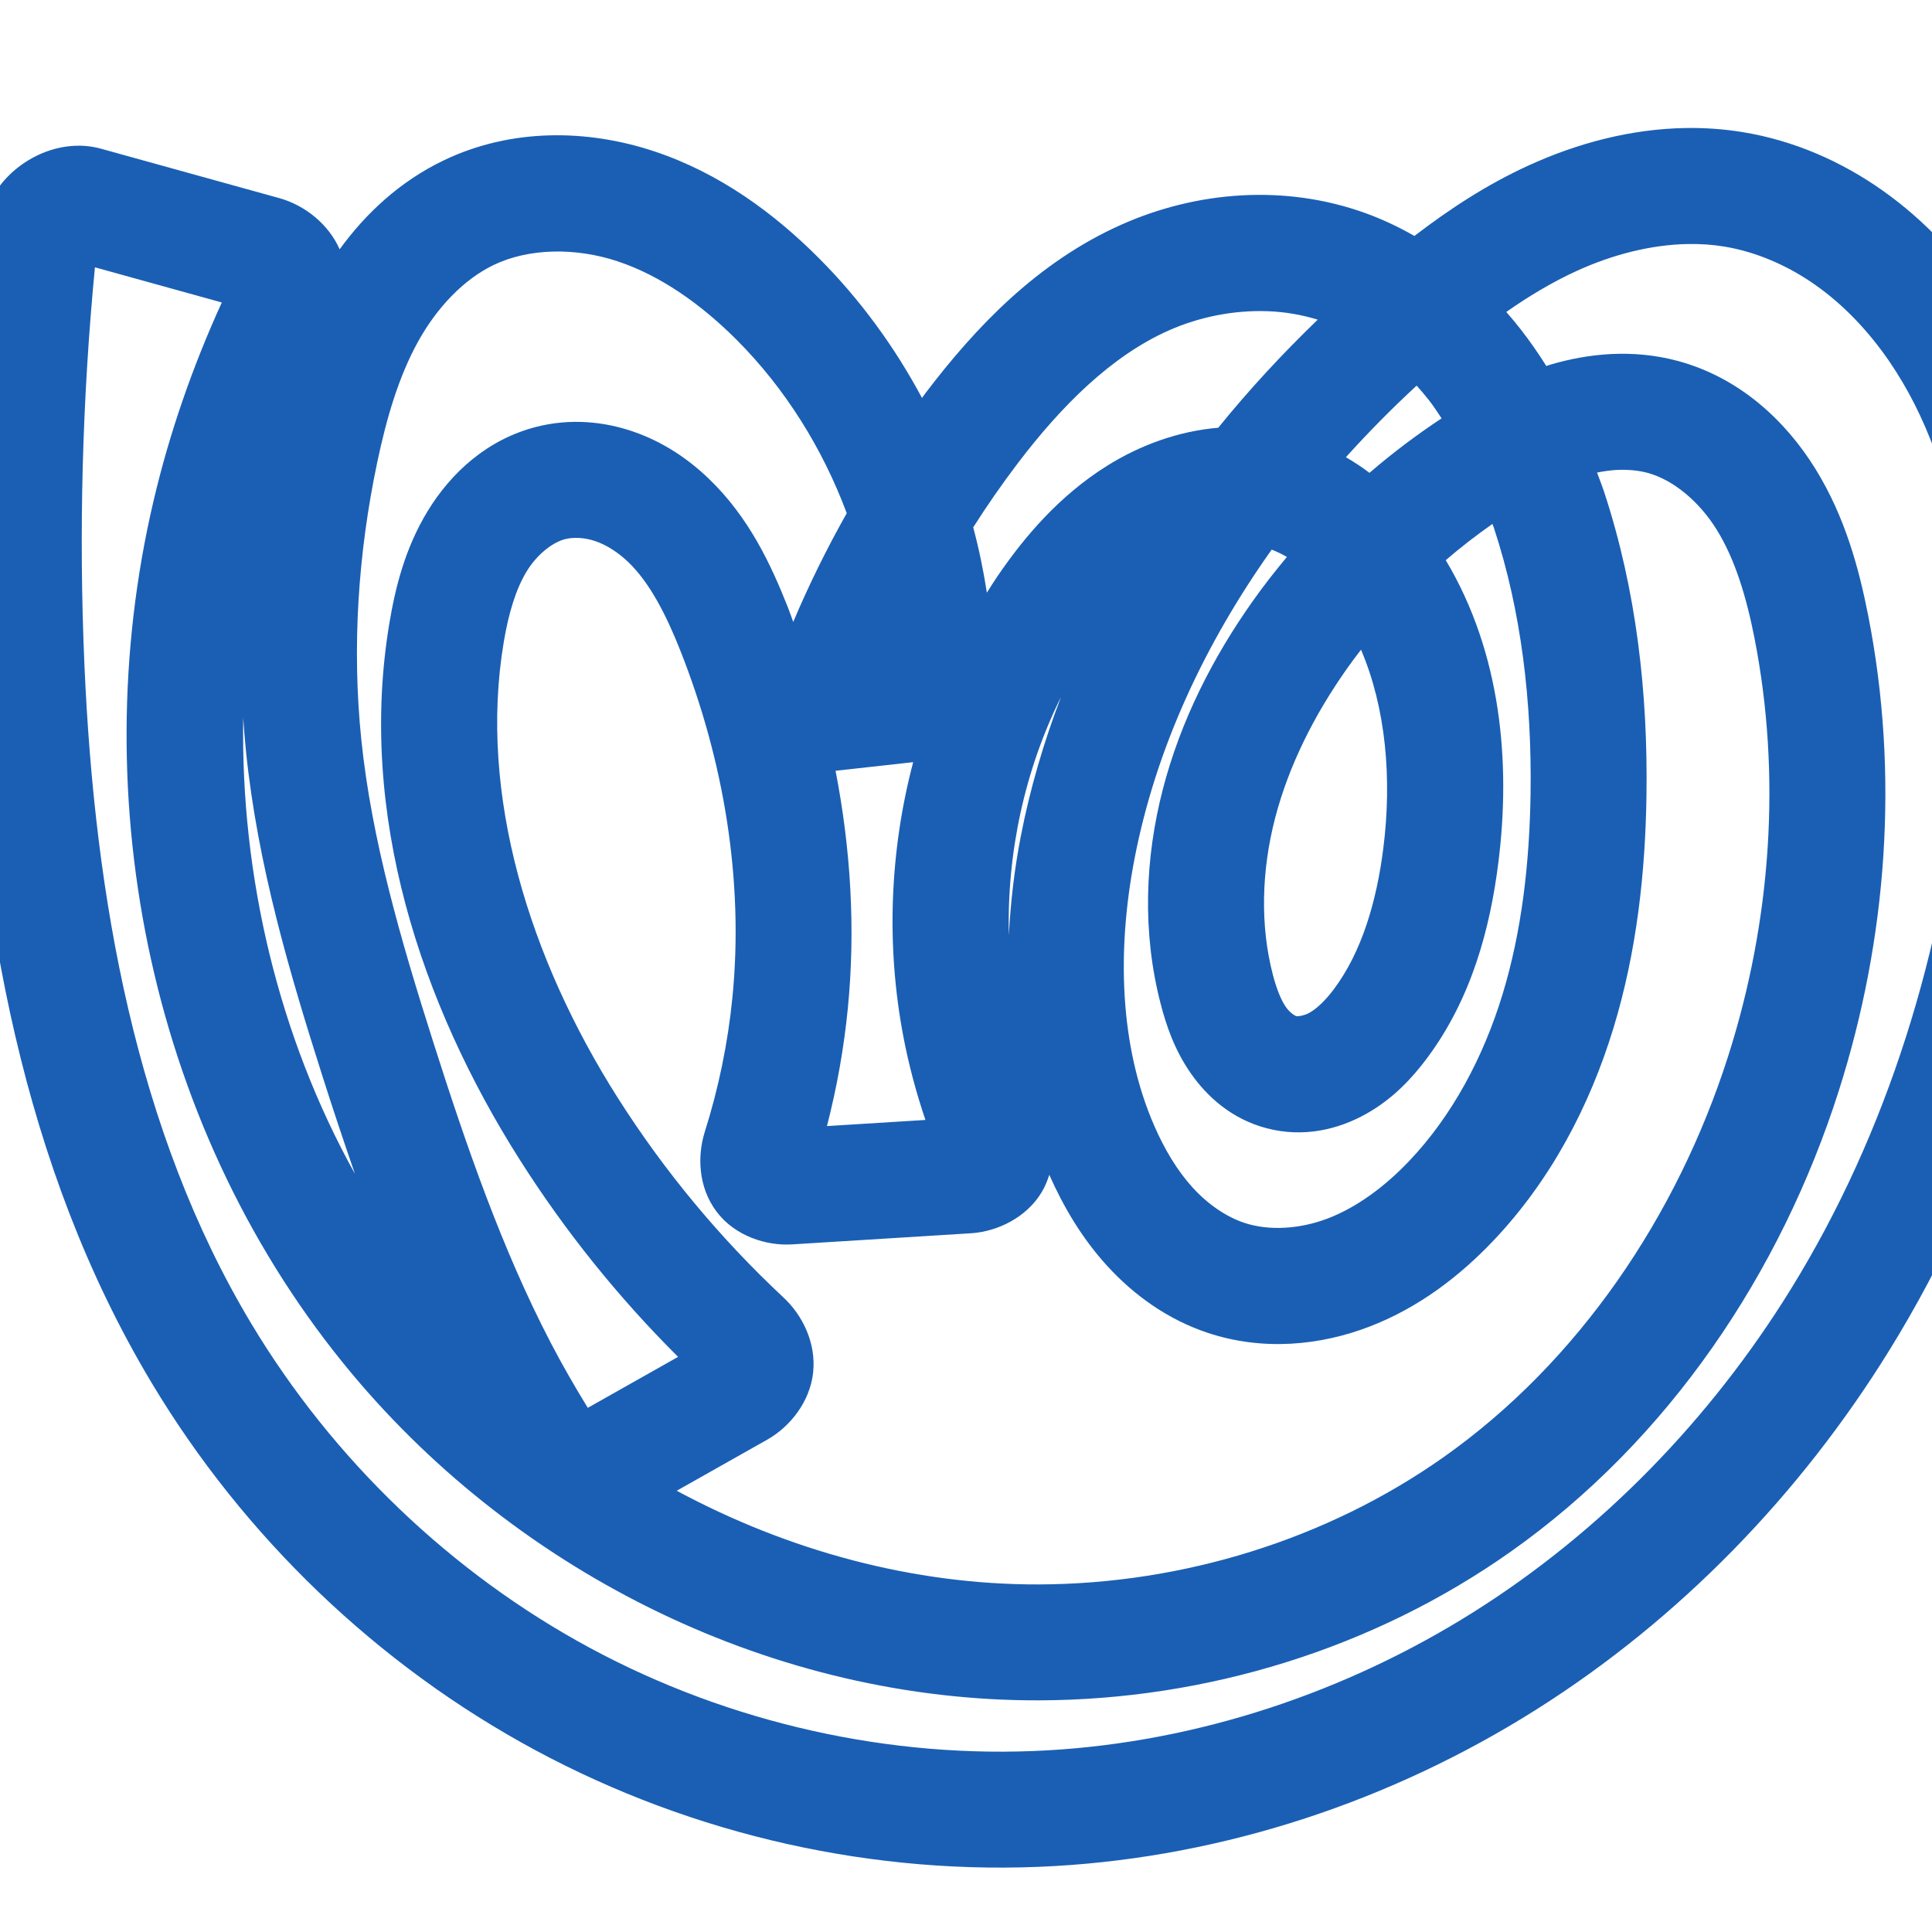 <svg:svg xmlns:cc="http://creativecommons.org/ns#" xmlns:dc="http://purl.org/dc/elements/1.1/" xmlns:inkscape="http://www.inkscape.org/namespaces/inkscape" xmlns:rdf="http://www.w3.org/1999/02/22-rdf-syntax-ns#" xmlns:sodipodi="http://sodipodi.sourceforge.net/DTD/sodipodi-0.dtd" xmlns:svg="http://www.w3.org/2000/svg" xml:space="preserve" width="1000" height="1000" version="1.1" style="clip-rule:evenodd;fill-rule:evenodd;image-rendering:optimizeQuality;shape-rendering:geometricPrecision;text-rendering:geometricPrecision" viewBox="0 0 1000 1000" id="svg10" sodipodi:docname="ന്ത്ര.svg" inkscape:version="1.1.1 (3bf5ae0d25, 2021-09-20)"><sodipodi:namedview pagecolor="#ffffff" bordercolor="#666666" borderopacity="1" objecttolerance="10" gridtolerance="10" guidetolerance="10" inkscape:pageopacity="0" inkscape:pageshadow="2" inkscape:window-width="1920" inkscape:window-height="1009" id="namedview12" showgrid="false" inkscape:zoom="2.712" inkscape:cx="982.48525" inkscape:cy="741.15044" inkscape:window-x="0" inkscape:window-y="60" inkscape:window-maximized="1" inkscape:current-layer="svg10" showguides="true" inkscape:guide-bbox="true" inkscape:document-rotation="0" inkscape:snap-to-guides="true" inkscape:pagecheckerboard="0"><sodipodi:guide position="0,1000" orientation="0,1" id="guide16" inkscape:label="" inkscape:locked="true" inkscape:color="rgb(0,0,255)" /><sodipodi:guide position="1763.312,2036.169" orientation="1000,0" id="guide18" /><sodipodi:guide position="0,200" orientation="0,1" id="guide20" inkscape:label="base" inkscape:locked="true" inkscape:color="rgb(0,0,255)" /><inkscape:grid type="xygrid" id="grid24" originx="-473.376" originy="-489.692" /><sodipodi:guide position="0,0" orientation="0,1" id="guide34" inkscape:label="bottom" inkscape:locked="true" inkscape:color="rgb(0,0,255)" /><sodipodi:guide position="225.051,1693.319" orientation="0,1" id="guide44" inkscape:label="" inkscape:locked="false" inkscape:color="rgb(0,0,255)" /><sodipodi:guide position="0,900" orientation="0,1" id="guide46" inkscape:label="" inkscape:locked="true" inkscape:color="rgb(0,0,255)" /><sodipodi:guide position="1059.709,900" orientation="-1,0" id="guide841" inkscape:label="width" inkscape:locked="false" inkscape:color="rgb(0,0,255)" /><sodipodi:guide position="0,1000" orientation="0,1000" id="guide860" /><sodipodi:guide position="1000,1000" orientation="1000,0" id="guide862" /><sodipodi:guide position="1000,0" orientation="0,-1000" id="guide864" /><sodipodi:guide position="0,0" orientation="-1000,0" id="guide866" /></sodipodi:namedview>
 <svg:defs id="defs4"><inkscape:path-effect effect="fillet_chamfer" id="path-effect860" is_visible="true" lpeversion="1" satellites_param="F,0,1,1,0,21.94,0,1 @ F,0,1,1,0,21.94,0,1 @ F,0,0,1,0,0,0,1 @ F,0,0,1,0,0,0,1 @ F,0,0,1,0,0,0,1 @ F,0,0,1,0,0,0,1 @ F,0,0,1,0,0,0,1 @ F,0,0,1,0,0,0,1 @ F,0,0,1,0,0,0,1 @ F,0,0,1,0,0,0,1 @ F,0,0,1,0,0,0,1 @ F,0,0,1,0,0,0,1 @ F,0,0,1,0,0,0,1 @ F,0,0,1,0,0,0,1 @ F,0,0,1,0,0,0,1 @ F,0,0,1,0,0,0,1 @ F,0,0,1,0,0,0,1 @ F,0,0,1,0,0,0,1 @ F,0,0,1,0,0,0,1 @ F,0,0,1,0,0,0,1 @ F,0,0,1,0,0,0,1 @ F,0,0,1,0,0,0,1 @ F,0,0,1,0,0,0,1 @ F,0,0,1,0,0,0,1 @ F,0,0,1,0,0,0,1 @ F,0,0,1,0,0,0,1 @ F,0,0,1,0,0,0,1 @ F,0,0,1,0,0,0,1 @ F,0,0,1,0,0,0,1 @ F,0,0,1,0,0,0,1 @ F,0,0,1,0,0,0,1 @ F,0,0,1,0,0,0,1 @ F,0,0,1,0,0,0,1 @ F,0,0,1,0,0,0,1 @ F,0,0,1,0,0,0,1 @ F,0,0,1,0,0,0,1 @ F,0,0,1,0,0,0,1 @ F,0,0,1,0,0,0,1 @ F,0,1,1,0,21.94,0,1 @ F,0,1,1,0,21.94,0,1 @ F,0,0,1,0,0,0,1 @ F,0,0,1,0,0,0,1 @ F,0,0,1,0,0,0,1 @ F,0,0,1,0,0,0,1 @ F,0,0,1,0,0,0,1 @ F,0,0,1,0,0,0,1 @ F,0,0,1,0,0,0,1 @ F,0,0,1,0,0,0,1 @ F,0,0,1,0,0,0,1 @ F,0,0,1,0,0,0,1 @ F,0,0,1,0,0,0,1 @ F,0,0,1,0,0,0,1 @ F,0,0,1,0,0,0,1 @ F,0,0,1,0,0,0,1 @ F,0,0,1,0,0,0,1 @ F,0,0,1,0,0,0,1 @ F,0,0,1,0,0,0,1 @ F,0,0,1,0,0,0,1 @ F,0,0,1,0,0,0,1 @ F,0,0,1,0,0,0,1 @ F,0,0,1,0,0,0,1 @ F,0,0,1,0,0,0,1 @ F,0,0,1,0,0,0,1 @ F,0,0,1,0,0,0,1 @ F,0,1,1,0,21.94,0,1 @ F,0,1,1,0,21.94,0,1 @ F,0,0,1,0,0,0,1 @ F,0,0,1,0,0,0,1 @ F,0,0,1,0,0,0,1 @ F,0,0,1,0,0,0,1 @ F,0,0,1,0,0,0,1 @ F,0,0,1,0,0,0,1 @ F,0,0,1,0,0,0,1 @ F,0,0,1,0,0,0,1" unit="px" method="auto" mode="F" radius="0" chamfer_steps="1" flexible="false" use_knot_distance="true" apply_no_radius="true" apply_with_radius="true" only_selected="true" hide_knots="false" /><inkscape:path-effect effect="fillet_chamfer" id="path-effect859" is_visible="true" lpeversion="1" satellites_param="F,0,1,1,0,31.014,0,1 @ F,0,1,1,0,31.014,0,1 @ F,0,0,1,0,0,0,1 @ F,0,0,1,0,0,0,1 @ F,0,0,1,0,0,0,1 @ F,0,0,1,0,0,0,1 @ F,0,0,1,0,0,0,1 @ F,0,0,1,0,0,0,1 @ F,0,0,1,0,0,0,1 @ F,0,0,1,0,0,0,1 @ F,0,0,1,0,0,0,1 @ F,0,0,1,0,0,0,1 @ F,0,0,1,0,0,0,1 @ F,0,0,1,0,0,0,1 @ F,0,0,1,0,0,0,1 @ F,0,0,1,0,0,0,1 @ F,0,0,1,0,0,0,1 @ F,0,0,1,0,0,0,1 @ F,0,0,1,0,0,0,1 @ F,0,0,1,0,0,0,1 @ F,0,0,1,0,0,0,1 @ F,0,0,1,0,0,0,1 @ F,0,0,1,0,0,0,1 @ F,0,0,1,0,0,0,1 @ F,0,0,1,0,0,0,1 @ F,0,0,1,0,0,0,1 @ F,0,0,1,0,0,0,1 @ F,0,0,1,0,0,0,1 @ F,0,0,1,0,0,0,1 @ F,0,0,1,0,0,0,1 @ F,0,0,1,0,0,0,1 @ F,0,0,1,0,0,0,1 @ F,0,0,1,0,0,0,1 @ F,0,0,1,0,0,0,1 @ F,0,0,1,0,0,0,1 @ F,0,0,1,0,0,0,1 @ F,0,1,1,0,31.014,0,1 @ F,0,1,1,0,31.014,0,1 @ F,0,0,1,0,0,0,1 @ F,0,0,1,0,0,0,1 @ F,0,0,1,0,0,0,1 @ F,0,0,1,0,0,0,1 @ F,0,0,1,0,0,0,1 @ F,0,0,1,0,0,0,1 @ F,0,0,1,0,0,0,1 @ F,0,0,1,0,0,0,1 @ F,0,0,1,0,0,0,1 @ F,0,0,1,0,0,0,1 @ F,0,0,1,0,0,0,1 @ F,0,0,1,0,0,0,1 @ F,0,0,1,0,0,0,1 @ F,0,0,1,0,0,0,1 @ F,0,0,1,0,0,0,1 @ F,0,0,1,0,0,0,1 @ F,0,0,1,0,0,0,1 @ F,0,0,1,0,0,0,1 @ F,0,0,1,0,0,0,1 @ F,0,0,1,0,0,0,1 @ F,0,0,1,0,0,0,1 @ F,0,0,1,0,0,0,1 @ F,0,0,1,0,0,0,1 @ F,0,0,1,0,0,0,1 @ F,0,1,1,0,31.014,0,1 @ F,0,1,1,0,31.014,0,1 @ F,0,0,1,0,0,0,1 @ F,0,0,1,0,0,0,1 @ F,0,0,1,0,0,0,1 @ F,0,0,1,0,0,0,1 @ F,0,0,1,0,0,0,1 @ F,0,0,1,0,0,0,1 @ F,0,0,1,0,0,0,1 @ F,0,0,1,0,0,0,1" unit="px" method="auto" mode="F" radius="0" chamfer_steps="1" flexible="false" use_knot_distance="true" apply_no_radius="true" apply_with_radius="true" only_selected="true" hide_knots="false" /><inkscape:path-effect effect="spiro" id="path-effect877" is_visible="true" lpeversion="1" /><inkscape:path-effect effect="spiro" id="path-effect862" is_visible="true" lpeversion="1" /><inkscape:path-effect effect="spiro" id="path-effect1521" is_visible="true" lpeversion="1" /><inkscape:path-effect effect="spiro" id="path-effect858" is_visible="true" lpeversion="1" /><inkscape:path-effect effect="spiro" id="path-effect854" is_visible="true" lpeversion="1" />
  <svg:style type="text/css" id="style2">
   
    .fil0 {fill:#EF7F1A;fill-rule:nonzero}
   
  </svg:style>
 <inkscape:path-effect effect="spiro" id="path-effect1214" is_visible="true" lpeversion="1" /><inkscape:path-effect effect="spiro" id="path-effect1195" is_visible="true" lpeversion="1" /><inkscape:path-effect effect="spiro" id="path-effect992" is_visible="true" lpeversion="1" /><inkscape:path-effect effect="spiro" id="path-effect287" is_visible="true" lpeversion="1" /><inkscape:path-effect effect="spiro" id="path-effect1032" is_visible="true" lpeversion="1" /><inkscape:path-effect effect="spiro" id="path-effect1218" is_visible="true" lpeversion="1" /><inkscape:path-effect effect="spiro" id="path-effect309" is_visible="true" lpeversion="1" /><inkscape:path-effect effect="spiro" id="path-effect1176" is_visible="true" lpeversion="1" /><inkscape:path-effect effect="spiro" id="path-effect1026" is_visible="true" lpeversion="1" /><inkscape:path-effect effect="spiro" id="path-effect1030" is_visible="true" lpeversion="1" /></svg:defs>
 
<svg:g id="path875"><svg:path style="color:#000000;clip-rule:nonzero;fill:#1a5fb4;fill-rule:nonzero;stroke-linecap:round;stroke-linejoin:round;-inkscape-stroke:none;shape-rendering:auto" d="m 872.783,66.258 c -28.823,0.413 -56.698,8.001 -81.709,19.441 -21.683,9.918 -41.029,22.682 -58.977,36.43 -8.1,-4.63 -16.613,-8.682 -25.609,-11.91 -41.565,-14.917 -86.99,-11.327 -126.025,6.045 -43.563,19.387 -75.572,53.217 -101.289,87.031 -0.669,0.88 -1.289,1.796 -1.953,2.68 C 463.073,179.516 445.198,155.014 423.857,133.617 400.665,110.363 372.438,89.541 338.506,78.291 304.15,66.901 264.788,66.178 229.672,83.004 207.206,93.768 189.42,110.296 175.807,129.033 170.054,116.043 157.86,106.234 144.52,102.537 L 52.188,76.949 C 25.059,69.431 -6.289,90.45 -9.256,118.666 c -7.963,75.737 -10.301,152.058 -6.984,228.143 5.486,125.854 27.475,256.742 94.723,368.947 47.726,79.632 116.811,146.084 198.672,190.164 81.875,44.088 175.671,65.26 268.645,59.951 88.44,-5.05 174.583,-33.858 249.104,-80.838 74.481,-46.956 136.893,-111.565 182.947,-186.025 56.051,-90.622 87.34,-194.51 97.443,-299.334 3.91,-40.569 4.849,-82.612 -1.701,-124.801 -6.565,-42.284 -20.811,-84.603 -46.031,-121.494 -14.131,-20.67 -31.719,-39.594 -52.959,-54.643 -21.293,-15.087 -46.025,-26.046 -72.752,-30.377 -9.747,-1.58 -19.459,-2.239 -29.066,-2.102 z m 0.834,60.049 c 6.336,-0.114 12.574,0.297 18.635,1.279 16.611,2.692 33.133,9.813 47.662,20.107 14.583,10.332 27.469,23.974 38.115,39.547 19.04,27.852 30.804,61.625 36.272,96.838 5.482,35.308 4.883,72.344 1.27,109.838 -9.33,96.796 -38.25,191.887 -88.748,273.531 -41.454,67.023 -97.672,125.066 -163.918,166.83 -66.207,41.739 -142.878,67.258 -220.525,71.691 C 460.812,910.626 377.652,891.89 305.6,853.092 233.533,814.286 172.094,755.235 129.947,684.912 70.377,585.518 48.96,464.799 43.703,344.195 40.712,275.572 42.572,206.74 49.131,138.363 L 114.805,156.562 C 99.758,189.539 87.774,223.902 79.48,259.201 42.831,415.182 78.764,587.326 182.168,711.049 269.196,815.178 401.405,880.548 537.996,880.1 624.581,879.815 710.899,853.347 781.969,803.125 863.88,745.241 921.75,658.74 951.723,564.699 c 25.147,-78.899 31.36,-164.08 15.287,-245.912 -4.845,-24.666 -12.024,-51.264 -27.277,-75.971 -15.517,-25.133 -39.475,-47.485 -71.529,-56.045 -22.955,-6.13 -45.851,-3.975 -66.162,2.098 -0.573,0.171 -1.093,0.409 -1.662,0.586 -4.122,-6.56 -8.575,-12.982 -13.438,-19.201 -2.335,-2.986 -4.781,-5.908 -7.293,-8.783 11.829,-8.283 23.921,-15.509 36.383,-21.209 18.679,-8.544 38.577,-13.613 57.586,-13.955 z m -587.342,3.9 c 11.016,-0.28 22.477,1.431 33.35,5.035 22.169,7.35 43.205,22.15 61.75,40.744 25.049,25.116 44.402,56.121 56.898,89.658 -10.284,18.218 -19.557,36.997 -27.697,56.271 -0.909,-2.409 -1.702,-4.867 -2.648,-7.26 -8.716,-22.032 -20.072,-46.788 -41.246,-67.062 -10.661,-10.208 -23.637,-18.941 -38.922,-24.203 -15.421,-5.309 -32.612,-6.841 -49.768,-2.549 -25.857,6.47 -44.7,24.088 -56.668,43.758 -11.688,19.21 -16.687,39.501 -19.76,57.834 -16.538,98.668 16.303,197.193 67.447,277.818 23.431,36.937 50.98,71.215 81.967,102.062 l -46.74,26.381 C 297.454,717.639 290.978,706.395 284.992,694.889 259.779,646.419 241.42,593.34 224.094,538.883 207.376,486.338 192.347,434.557 187.021,382.898 c -4.9,-47.532 -1.734,-96.139 8.199,-143.441 4.865,-23.169 11.222,-44.663 21.152,-62.613 9.797,-17.709 23.699,-32.291 39.225,-39.73 9.092,-4.357 19.662,-6.627 30.678,-6.906 z m 369.924,30.877 c 8.902,0.321 17.593,1.844 25.855,4.369 -18.181,17.544 -35.486,36.179 -51.473,55.941 -20.975,1.782 -40.778,9.17 -57.725,19.812 -24.302,15.261 -42.317,36.153 -56.658,57.199 -1.875,2.752 -3.622,5.579 -5.402,8.387 -1.739,-11.404 -4.082,-22.7 -7.066,-33.828 7.273,-11.432 15.004,-22.57 23.201,-33.348 22.686,-29.829 48.438,-55.414 77.926,-68.537 16.103,-7.166 34.019,-10.62 51.342,-9.996 z m 77.047,38.512 c 2.216,2.463 4.375,4.99 6.43,7.617 2.309,2.953 4.368,6.175 6.494,9.324 -13.031,8.608 -25.503,18.021 -37.32,28.201 -0.001,-8.6e-4 -0.003,-0.001 -0.004,-0.002 -3.861,-2.92 -7.961,-5.596 -12.203,-8.094 11.622,-12.884 23.843,-25.259 36.604,-37.047 z m 103.619,43.652 c 5.683,-0.277 11.069,0.214 15.855,1.492 13.284,3.548 26.821,14.798 35.957,29.596 9.399,15.225 15.257,34.632 19.457,56.014 13.984,71.194 8.632,146.443 -13.578,216.129 -26.398,82.825 -77.527,158.401 -147.215,207.646 -60.417,42.695 -135.125,65.73 -209.543,65.975 -64.928,0.213 -129.736,-17.388 -187.521,-48.492 l 46.852,-26.443 c 11.911,-6.723 22.163,-19.704 23.756,-34.836 1.593,-15.132 -5.437,-29.494 -15.258,-38.658 -32.881,-30.682 -61.866,-65.59 -85.949,-103.557 -45.447,-71.645 -72.21,-156.589 -58.939,-235.762 2.446,-14.596 6.177,-27.251 11.844,-36.564 5.387,-8.853 13.442,-15.106 19.975,-16.74 4.335,-1.085 10.147,-0.828 15.672,1.074 5.661,1.949 11.617,5.695 16.957,10.809 10.828,10.368 19.369,26.631 26.951,45.799 22.614,57.163 32.9,119.222 26.986,179.328 -2.325,23.632 -7.133,47.047 -14.299,69.699 -3.947,12.477 -3.466,28.656 6.018,41.32 9.484,12.664 25.719,17.852 39.113,17.02 l 92.666,-5.764 c 13.489,-0.839 28.735,-8.08 36.629,-21.389 1.696,-2.859 2.916,-5.846 3.855,-8.873 7.267,16.377 16.78,32.7 29.98,47.156 13.725,15.031 31.207,27.748 52.176,34.697 28.407,9.414 58.041,6.594 83.811,-3.359 25.48,-9.842 46.505,-26.129 63.686,-44.17 30.038,-31.541 50.154,-70.237 62.34,-110.201 12.156,-39.865 16.543,-80.786 17.115,-120.646 0.75,-52.305 -5.073,-105.8 -21.963,-157.043 -1.09,-3.308 -2.425,-6.602 -3.619,-9.906 3.469,-0.682 6.907,-1.188 10.234,-1.35 z m -64.369,27.934 c 0.241,0.712 0.534,1.388 0.77,2.104 14.274,43.306 19.631,90.164 18.953,137.4 -0.517,36.007 -4.537,71.299 -14.512,104.01 -9.944,32.612 -26.109,62.916 -48.398,86.32 -12.66,13.293 -26.972,23.829 -41.855,29.578 -14.594,5.637 -30.65,6.573 -43.316,2.375 -9.423,-3.123 -18.88,-9.589 -26.744,-18.201 -7.95,-8.706 -14.62,-19.79 -20.025,-32.232 -17.874,-41.146 -19.332,-90.424 -10.146,-138.033 11.041,-57.225 36.42,-111.331 71,-160.029 2.652,1.058 5.289,2.293 7.877,3.799 -6.242,7.496 -12.261,15.181 -17.893,23.158 -20.371,28.856 -37.053,61.365 -46.291,96.957 -9.266,35.7 -10.799,74.179 -1.148,111.248 2.845,10.927 6.993,23.484 15.416,35.664 8.654,12.515 21.518,23.969 39.443,28.682 19.081,5.016 37.092,0.632 51.514,-7.451 13.995,-7.844 23.834,-18.582 31.4,-28.701 23.194,-31.022 32.741,-67.419 37.012,-101.402 6.489,-51.634 1.493,-108.428 -27.236,-156.482 7.745,-6.657 15.823,-12.912 24.182,-18.762 z m -68.035,65.105 c 12.93,30.308 16.067,66.783 11.559,102.656 -3.516,27.977 -11.333,53.964 -25.533,72.957 -4.538,6.069 -9.046,10.25 -12.684,12.289 -3.212,1.8 -6.453,1.885 -6.922,1.762 -0.483,-0.127 -3.178,-1.637 -5.35,-4.777 -2.403,-3.475 -4.75,-9.163 -6.701,-16.656 -6.676,-25.644 -5.854,-54.032 1.16,-81.057 7.042,-27.132 20.23,-53.343 37.232,-77.428 2.333,-3.305 4.774,-6.534 7.238,-9.746 z M 549.154,360.803 c -8.913,23.341 -16.045,47.447 -20.846,72.332 -3.204,16.606 -5.24,33.687 -6.125,50.924 -1.081,-42.491 8.195,-85.417 26.971,-123.256 z m -423.264,10.566 c 0.392,5.897 0.84,11.793 1.447,17.682 6.076,58.943 22.587,114.614 39.58,168.023 5.338,16.777 10.96,33.645 16.801,50.516 -39.56,-71.2 -59.226,-153.995 -57.828,-236.221 z m 346.768,23.123 c -12.142,46.087 -14.053,94.823 -5.119,141.846 2.794,14.705 6.672,29.18 11.455,43.35 l -50.967,3.168 c 5.15,-19.989 8.784,-40.368 10.807,-60.924 4.06,-41.268 1.477,-82.679 -6.35,-122.977 z" id="path23117" /></svg:g></svg:svg>